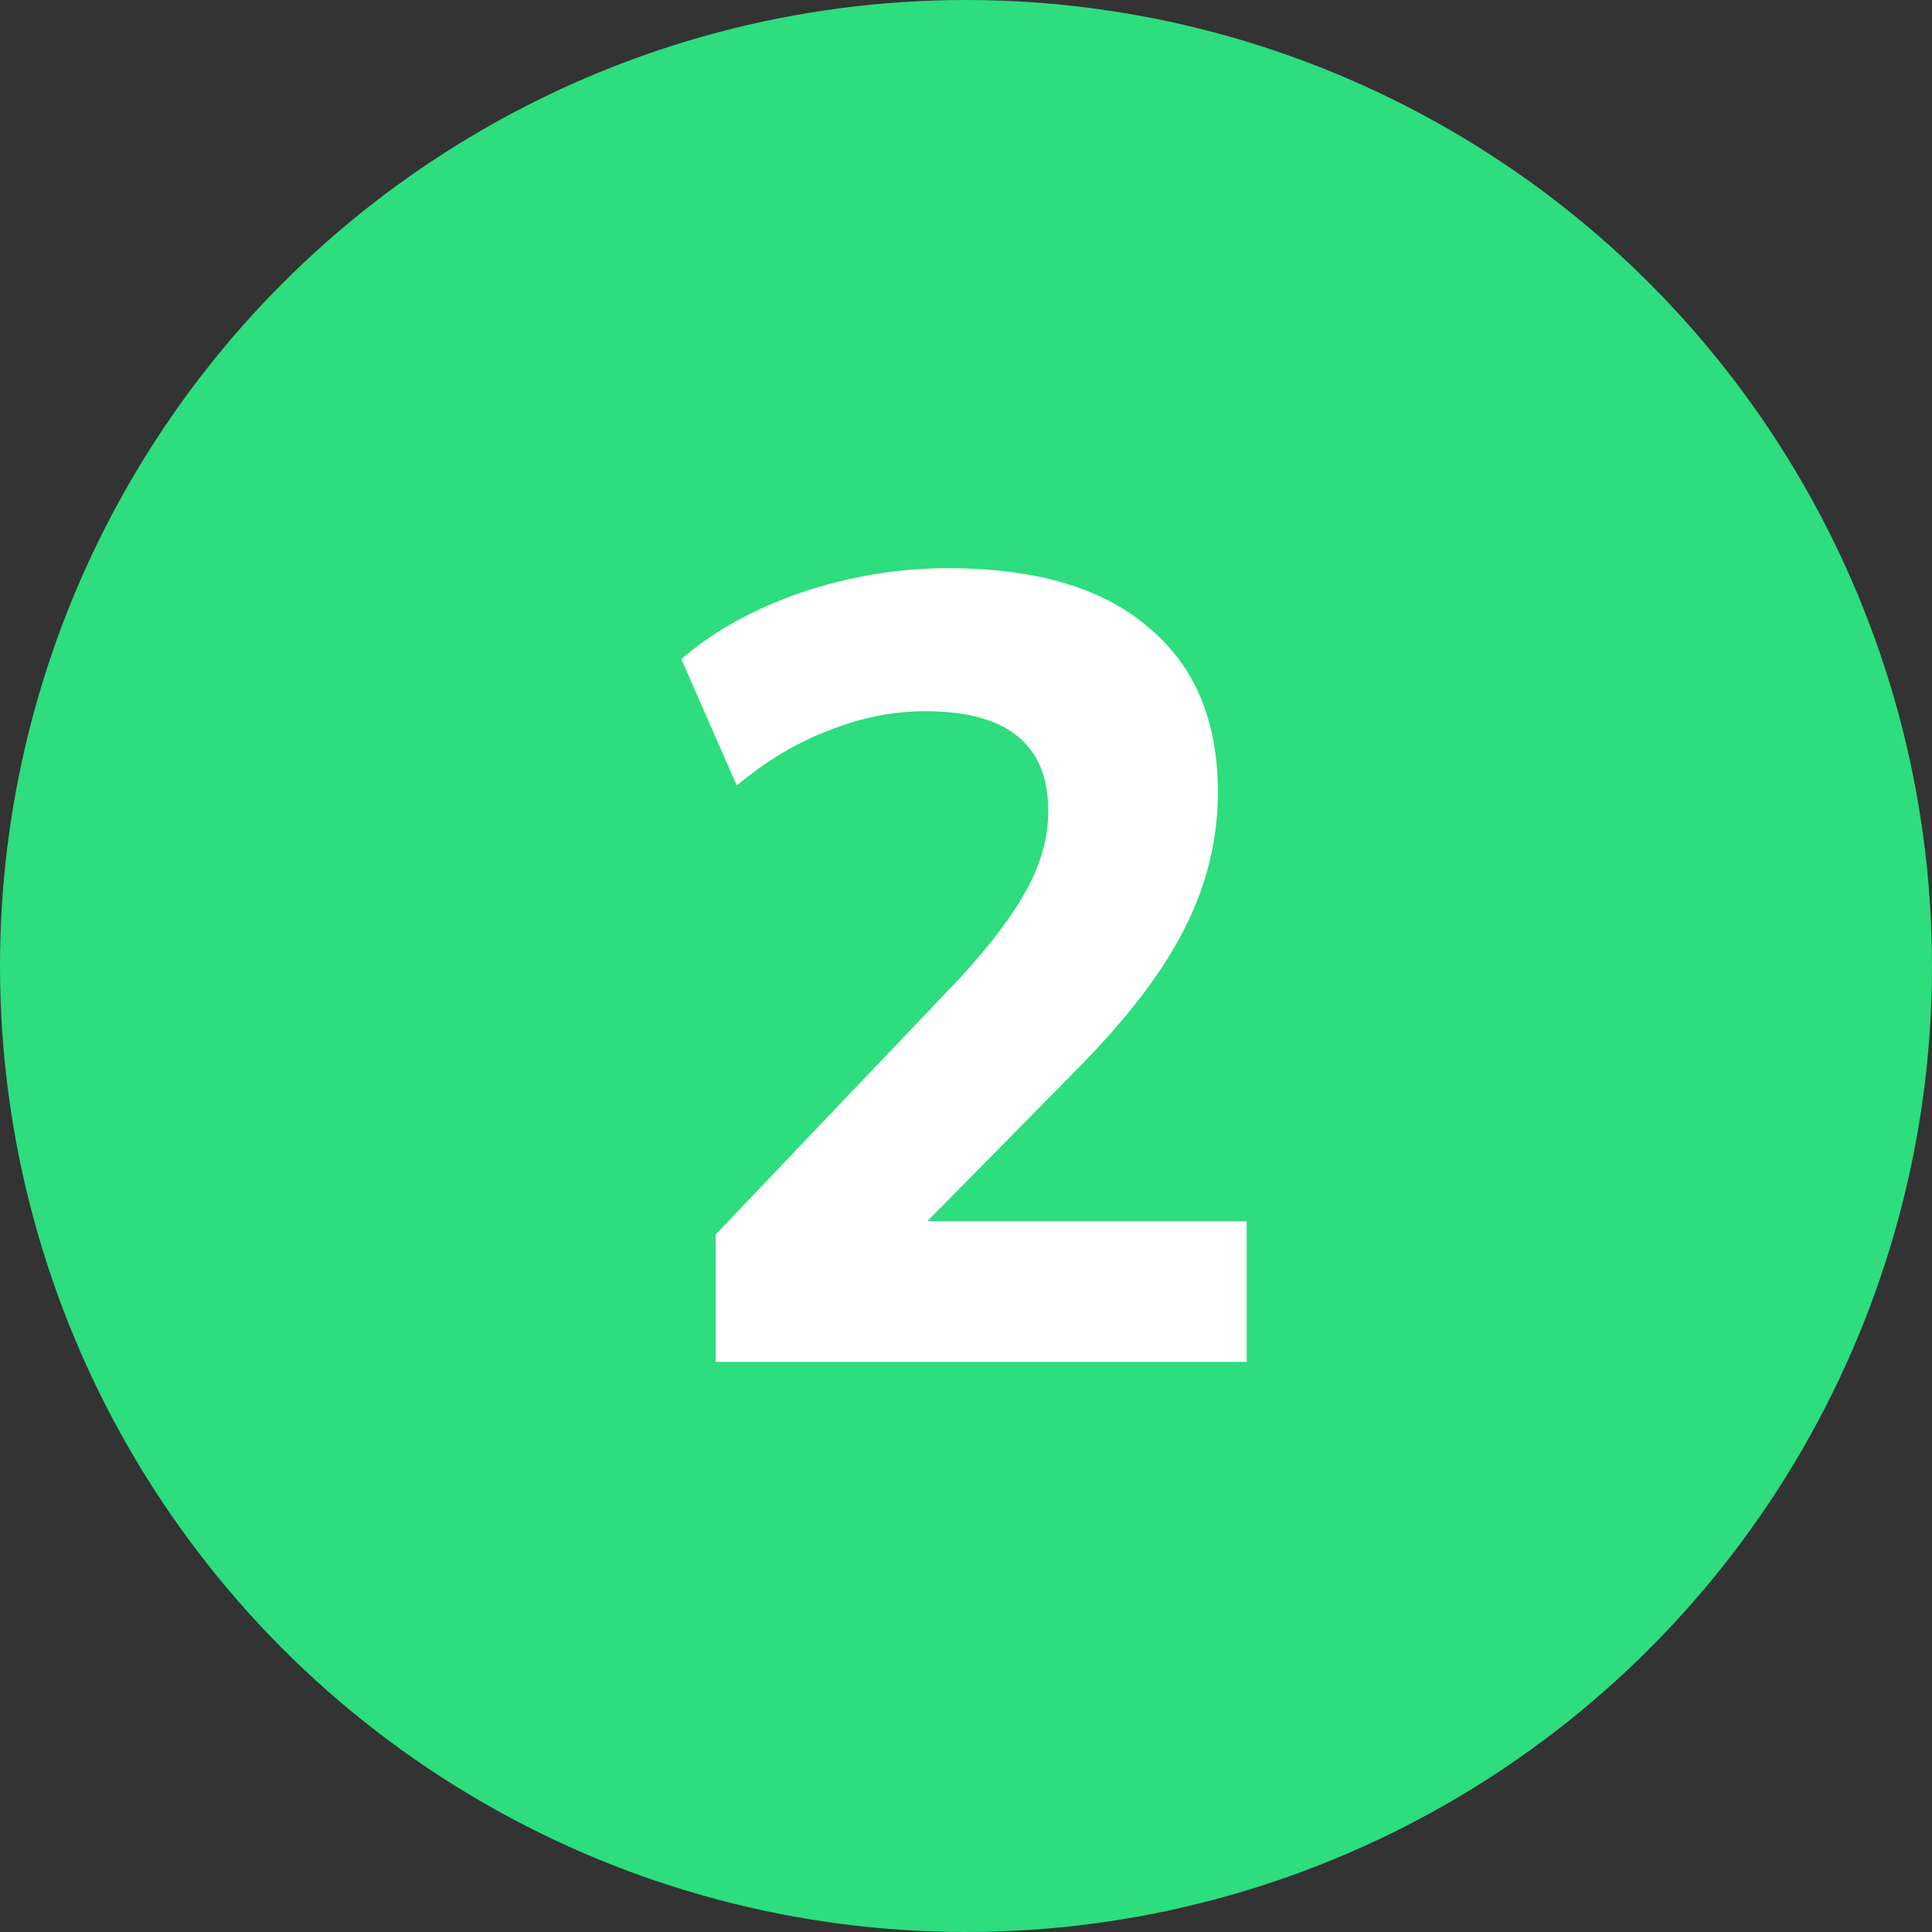 <svg xmlns="http://www.w3.org/2000/svg" width="61" height="61" viewBox="0 0 61 61" fill="none"><rect x="0" y="0" width="61" height="61" fill="#333333" stroke="none"/><circle cx="30.5" cy="30.5" r="30.5" fill="#2DDD7E"></circle><path d="M22.597 43V38.975L30.332 30.855C31.312 29.782 32.012 28.848 32.432 28.055C32.875 27.238 33.097 26.422 33.097 25.605C33.097 23.505 31.802 22.455 29.212 22.455C28.209 22.455 27.205 22.653 26.202 23.05C25.198 23.423 24.218 24.007 23.262 24.8L21.512 20.81C22.538 19.923 23.799 19.223 25.292 18.71C26.808 18.197 28.36 17.94 29.947 17.94C32.7 17.94 34.8 18.558 36.247 19.795C37.717 21.008 38.452 22.747 38.452 25.01C38.452 26.503 38.102 27.938 37.402 29.315C36.725 30.668 35.605 32.138 34.042 33.725L29.282 38.555H39.362V43H22.597Z" fill="white"></path></svg>